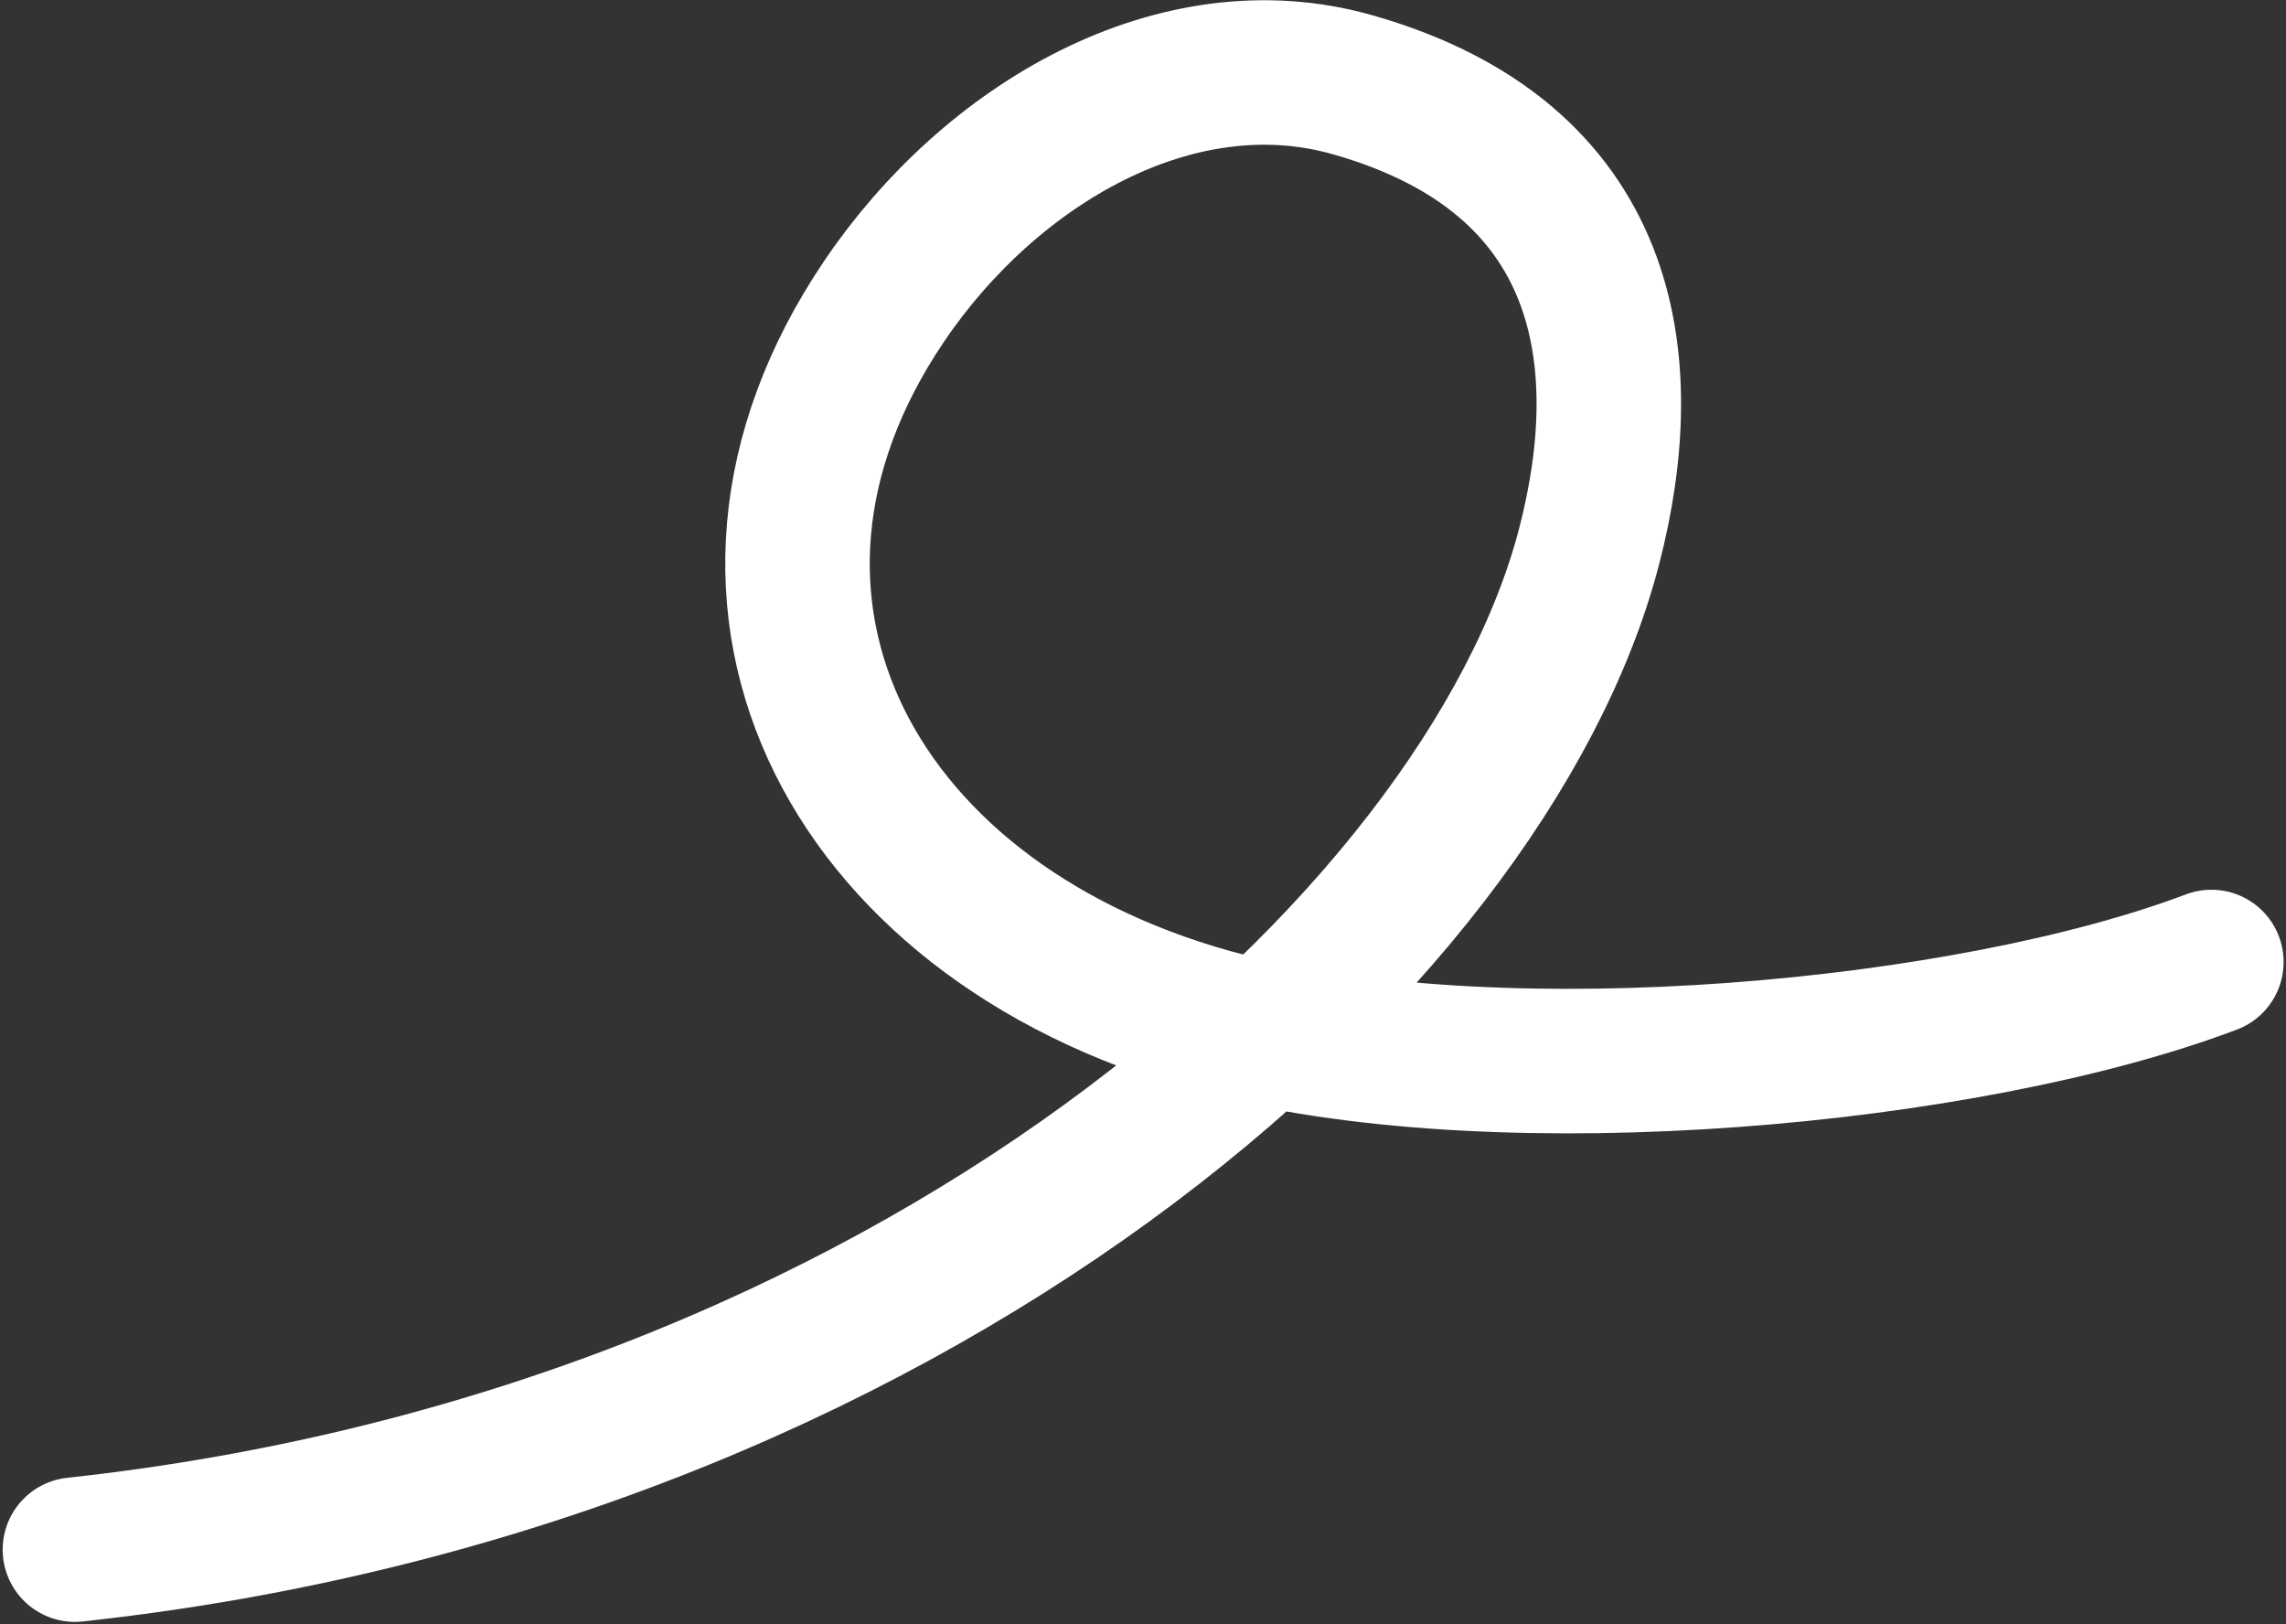 <svg width="791" height="562" viewBox="0 0 791 562" fill="none" xmlns="http://www.w3.org/2000/svg">
<rect x="0" y="0" width="791" height="562" fill="#333333" stroke="none"/>
<path d="M25.924 536.196C315.384 504.828 514.08 326.48 549.832 189.191C566.657 124.585 557.14 54.601 467.961 29.307C407.074 12.037 342.687 49.834 305.907 104.276C235.038 209.176 295.96 321.886 425.052 354.782C521.736 379.42 680.824 364.762 765.173 332.865" stroke="white" stroke-width="50" stroke-linecap="round"/>
</svg>
